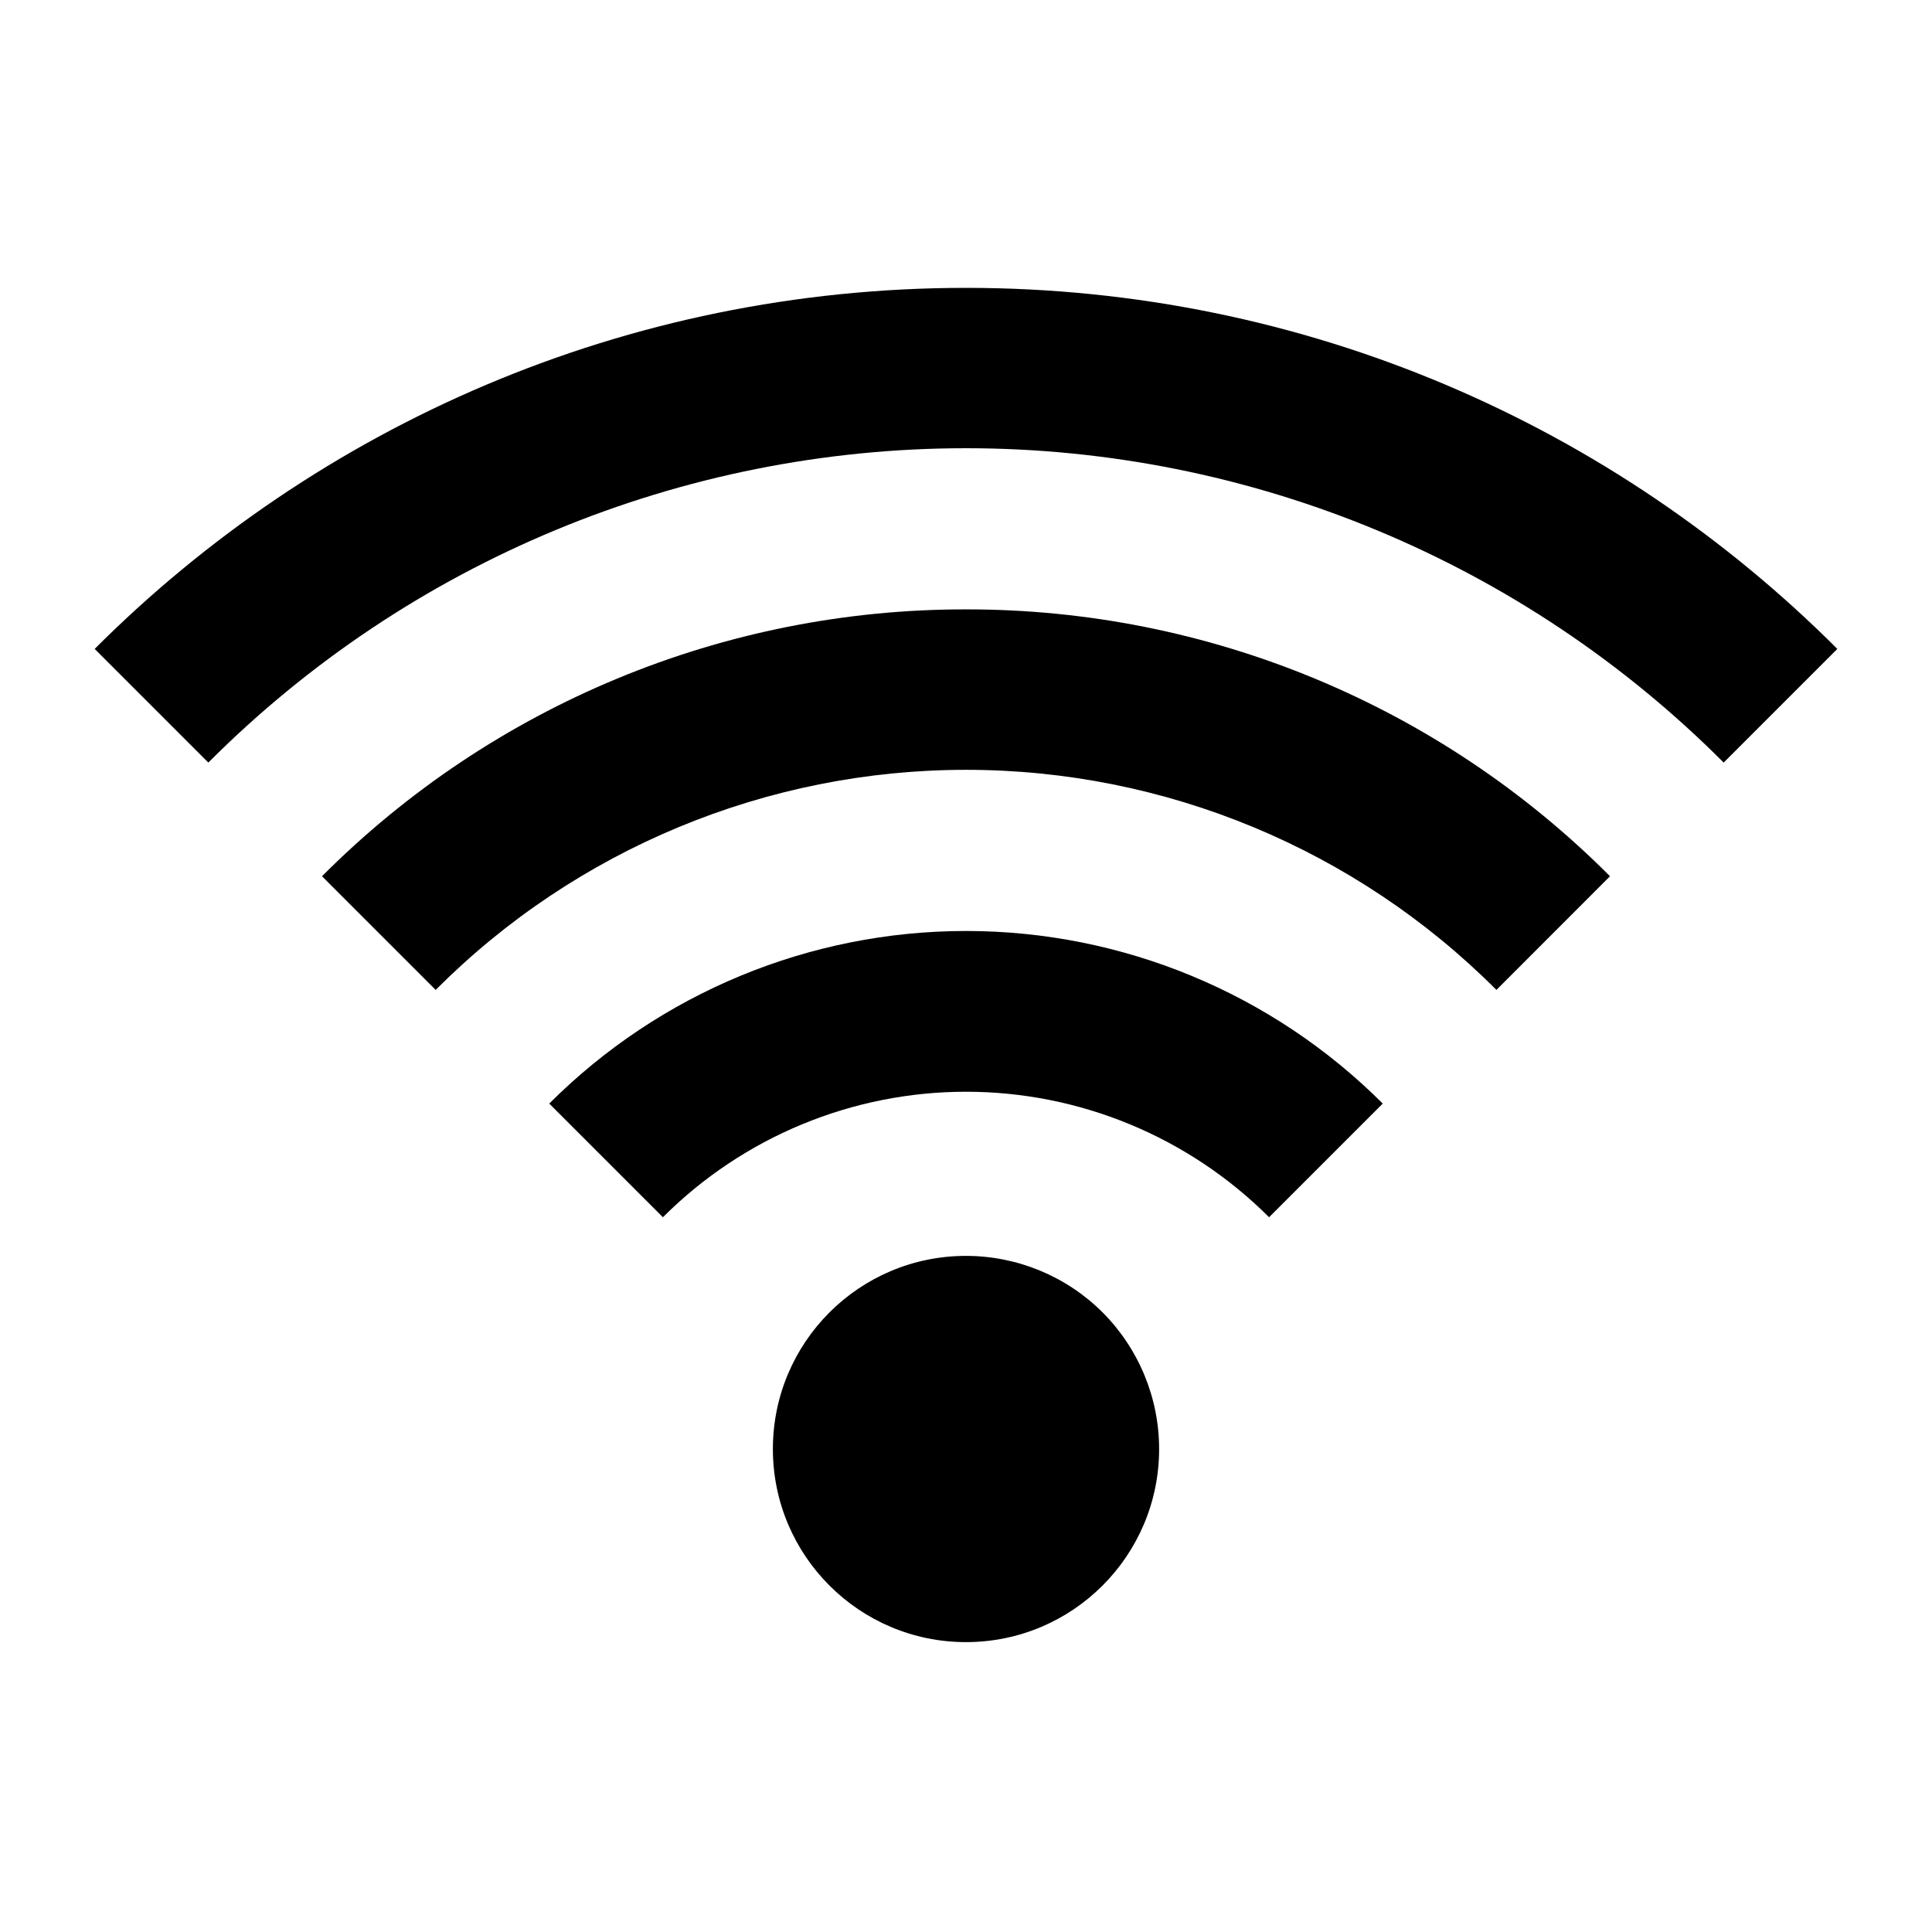 <svg width="24" height="24" viewBox="0 0 24 24" fill="currentColor" xmlns="http://www.w3.org/2000/svg">
<path fill-rule="evenodd" clip-rule="evenodd" d="M12 7.57C8.998 7.566 6.119 8.759 4 10.885L5.412 12.297C7.157 10.547 9.528 9.563 12 9.563C14.472 9.563 16.843 10.547 18.589 12.297L20 10.885C17.881 8.759 15.002 7.566 12 7.57ZM1.176 8.061L2.588 9.473C5.082 6.973 8.469 5.568 12 5.568C15.531 5.568 18.918 6.973 21.412 9.473L22.824 8.061C20.054 5.29 16.227 3.576 12 3.576C7.773 3.576 3.946 5.29 1.176 8.061ZM14.399 18C14.399 19.325 13.325 20.399 12 20.399C10.675 20.399 9.601 19.324 9.601 18C9.601 16.675 10.675 15.601 12 15.601C12.636 15.601 13.247 15.854 13.697 16.303C14.146 16.754 14.399 17.364 14.399 18ZM6.823 13.709L8.235 15.121C9.233 14.123 10.588 13.562 12 13.562C13.412 13.562 14.766 14.123 15.765 15.121L17.177 13.709C15.804 12.336 13.942 11.565 12 11.565C10.058 11.565 8.196 12.336 6.823 13.709Z" fill="currentColor"/>
</svg>
